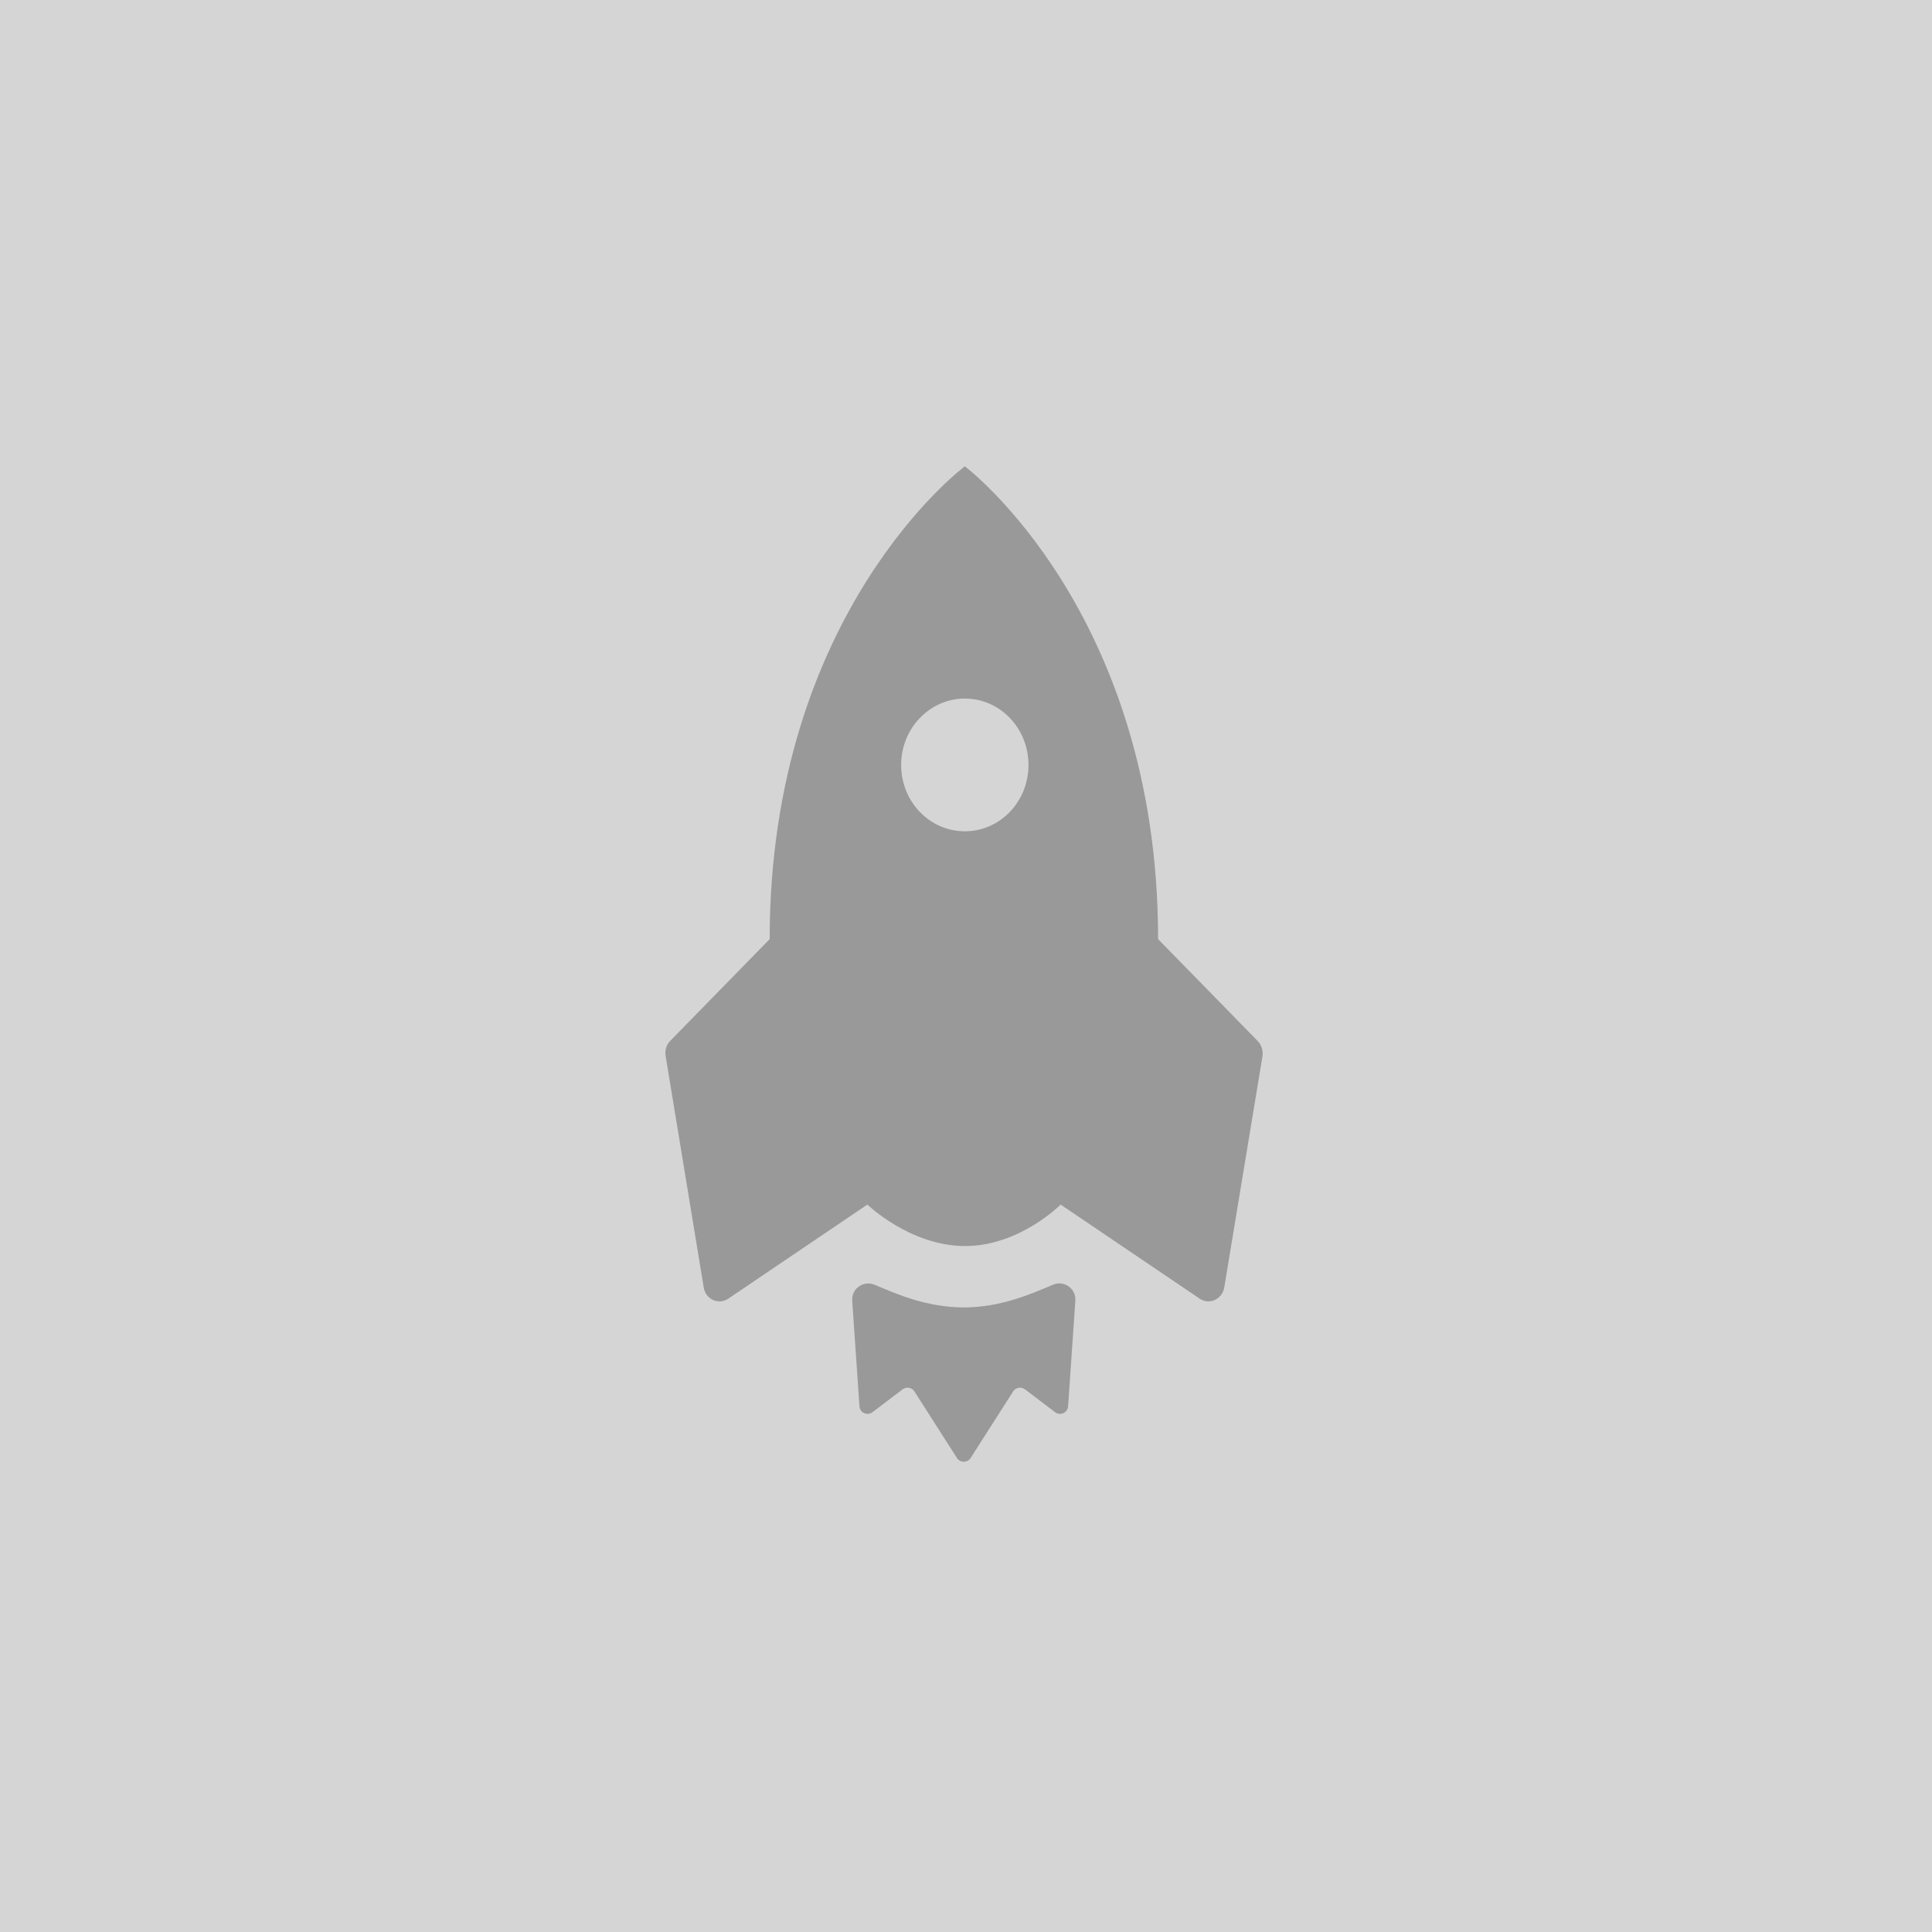 <?xml version="1.0" encoding="UTF-8" standalone="no"?>
<!-- Created with Inkscape (http://www.inkscape.org/) -->

<svg
   xmlns:osb="http://www.openswatchbook.org/uri/2009/osb"
   xmlns:dc="http://purl.org/dc/elements/1.1/"
   xmlns:cc="http://creativecommons.org/ns#"
   xmlns:rdf="http://www.w3.org/1999/02/22-rdf-syntax-ns#"
   xmlns:svg="http://www.w3.org/2000/svg"
   xmlns="http://www.w3.org/2000/svg"
   xmlns:xlink="http://www.w3.org/1999/xlink"
   xmlns:sodipodi="http://sodipodi.sourceforge.net/DTD/sodipodi-0.dtd"
   xmlns:inkscape="http://www.inkscape.org/namespaces/inkscape"
   sodipodi:docname="no-photo.svg"
   inkscape:version="0.92.4 5da689c313, 2019-01-14"
   id="svg8"
   version="1.1"
   viewBox="0 0 66.146 66.146"
   height="250"
   width="250"
   inkscape:export-filename="/run/media/developer/7fb405e9-b928-4864-b0a7-4ac41d32c7d5/DynamicBox/courses/IonicReactGraphQL/Design/slide-titulo.png"
   inkscape:export-xdpi="96"
   inkscape:export-ydpi="96">
  <sodipodi:namedview
     inkscape:window-maximized="1"
     inkscape:window-y="0"
     inkscape:window-x="0"
     inkscape:window-height="1052"
     inkscape:window-width="2560"
     units="px"
     showgrid="false"
     inkscape:current-layer="layer2"
     inkscape:document-units="px"
     inkscape:cy="189.62267"
     inkscape:cx="454.82686"
     inkscape:zoom="1.1879394"
     inkscape:pageshadow="2"
     inkscape:pageopacity="0.0"
     borderopacity="1.0"
     bordercolor="#666666"
     pagecolor="#ffffff"
     id="base"
     inkscape:measure-start="0,0"
     inkscape:measure-end="0,0" />
  <defs
     id="defs2">
    <linearGradient
       id="linearGradient6399"
       inkscape:collect="always">
      <stop
         id="stop6395"
         offset="0"
         style="stop-color:#266ba2;stop-opacity:1" />
      <stop
         id="stop6397"
         offset="1"
         style="stop-color:#002d6d;stop-opacity:1" />
    </linearGradient>
    <linearGradient
       inkscape:collect="always"
       id="linearGradient4665-3">
      <stop
         style="stop-color:#40a3f3;stop-opacity:1"
         offset="0"
         id="stop4661" />
      <stop
         style="stop-color:#1352ab;stop-opacity:1"
         offset="1"
         id="stop4663" />
    </linearGradient>
    <color-profile
       id="color-profile12"
       xlink:href="/usr/share/color/icc/ghostscript/gray_to_k.icc"
       name="Artifex-PS-CMYK-Profile" />
    <color-profile
       id="color-profile14"
       xlink:href="/usr/share/color/icc/ghostscript/srgb.icc"
       name="Artifex-Software-sRGB-ICC-Profile" />
    <color-profile
       id="color-profile16"
       xlink:href="/usr/share/color/icc/ghostscript/default_rgb.icc"
       name="Artifex-Software-sRGB-ICC-Profile" />
    <linearGradient
       osb:paint="solid"
       id="linearGradient5199">
      <stop
         id="stop5197"
         offset="0"
         style="stop-color:#ffffff;stop-opacity:1;" />
    </linearGradient>
    <clipPath
       clipPathUnits="userSpaceOnUse"
       id="clipPath5676">
      <rect
         style="fill:url(#radialGradient5680);fill-opacity:1;stroke:none;stroke-width:1.171;stroke-linecap:butt;stroke-linejoin:miter;stroke-miterlimit:4;stroke-dasharray:none;stroke-dashoffset:0;stroke-opacity:1;paint-order:fill markers stroke"
         id="rect5678"
         width="541.867"
         height="304.8"
         x="475.973"
         y="-5.187" />
    </clipPath>
    <radialGradient
       inkscape:collect="always"
       xlink:href="#linearGradient4665-3"
       id="radialGradient5680"
       gradientUnits="userSpaceOnUse"
       gradientTransform="matrix(1,0,0,0.563,475.973,65.875)"
       cx="270.933"
       cy="144.6"
       fx="270.933"
       fy="144.6"
       r="270.933" />
    <clipPath
       clipPathUnits="userSpaceOnUse"
       id="clipPath5730">
      <rect
         style="fill:url(#radialGradient5734);fill-opacity:1;stroke:none;stroke-width:1.171;stroke-linecap:butt;stroke-linejoin:miter;stroke-miterlimit:4;stroke-dasharray:none;stroke-dashoffset:0;stroke-opacity:1;paint-order:fill markers stroke"
         id="rect5732"
         width="541.867"
         height="304.8"
         x="0"
         y="-7.8"
         transform="rotate(39.23)" />
    </clipPath>
    <radialGradient
       inkscape:collect="always"
       xlink:href="#linearGradient4665-3"
       id="radialGradient5734"
       gradientUnits="userSpaceOnUse"
       gradientTransform="matrix(1,0,0,0.563,0,63.262)"
       cx="270.933"
       cy="144.6"
       fx="270.933"
       fy="144.6"
       r="270.933" />
    <clipPath
       clipPathUnits="userSpaceOnUse"
       id="clipPath5742">
      <rect
         style="fill:url(#radialGradient5746);fill-opacity:1;stroke:none;stroke-width:1.171;stroke-linecap:butt;stroke-linejoin:miter;stroke-miterlimit:4;stroke-dasharray:none;stroke-dashoffset:0;stroke-opacity:1;paint-order:fill markers stroke"
         id="rect5744"
         width="541.867"
         height="304.8"
         x="0"
         y="-7.8"
         transform="rotate(39.405)" />
    </clipPath>
    <radialGradient
       inkscape:collect="always"
       xlink:href="#linearGradient4665-3"
       id="radialGradient5746"
       gradientUnits="userSpaceOnUse"
       gradientTransform="matrix(1,0,0,0.563,0,63.262)"
       cx="270.933"
       cy="144.6"
       fx="270.933"
       fy="144.6"
       r="270.933" />
    <clipPath
       clipPathUnits="userSpaceOnUse"
       id="clipPath5756">
      <rect
         style="fill:url(#radialGradient5760);fill-opacity:1;stroke:none;stroke-width:1.171;stroke-linecap:butt;stroke-linejoin:miter;stroke-miterlimit:4;stroke-dasharray:none;stroke-dashoffset:0;stroke-opacity:1;paint-order:fill markers stroke"
         id="rect5758"
         width="541.867"
         height="304.8"
         x="8.8817842e-16"
         y="-7.8"
         transform="rotate(39.43)" />
    </clipPath>
    <radialGradient
       inkscape:collect="always"
       xlink:href="#linearGradient4665-3"
       id="radialGradient5760"
       gradientUnits="userSpaceOnUse"
       gradientTransform="matrix(1,0,0,0.563,0,63.262)"
       cx="270.933"
       cy="144.6"
       fx="270.933"
       fy="144.6"
       r="270.933" />
    <clipPath
       clipPathUnits="userSpaceOnUse"
       id="clipPath7583">
      <rect
         inkscape:export-ydpi="96"
         inkscape:export-xdpi="96"
         y="-7.8"
         x="3.6659562e-14"
         height="304.8"
         width="541.867"
         id="rect7585"
         style="opacity:1;fill:url(#radialGradient7587);fill-opacity:1;stroke:none;stroke-width:1.2;stroke-linecap:butt;stroke-linejoin:miter;stroke-miterlimit:4;stroke-dasharray:none;stroke-dashoffset:0;stroke-opacity:1;paint-order:fill markers stroke" />
    </clipPath>
    <radialGradient
       inkscape:collect="always"
       xlink:href="#linearGradient6399"
       id="radialGradient7587"
       gradientUnits="userSpaceOnUse"
       gradientTransform="matrix(1,0,0,0.562,0,63.262)"
       cx="270.933"
       cy="144.6"
       fx="270.933"
       fy="144.6"
       r="270.933" />
    <clipPath
       clipPathUnits="userSpaceOnUse"
       id="clipPath7607">
      <rect
         inkscape:export-ydpi="96"
         inkscape:export-xdpi="96"
         y="-7.8"
         x="3.6659562e-14"
         height="304.8"
         width="541.867"
         id="rect7609"
         style="opacity:1;fill:url(#radialGradient7611);fill-opacity:1;stroke:none;stroke-width:1.2;stroke-linecap:butt;stroke-linejoin:miter;stroke-miterlimit:4;stroke-dasharray:none;stroke-dashoffset:0;stroke-opacity:1;paint-order:fill markers stroke" />
    </clipPath>
    <radialGradient
       inkscape:collect="always"
       xlink:href="#linearGradient6399"
       id="radialGradient7611"
       gradientUnits="userSpaceOnUse"
       gradientTransform="matrix(1,0,0,0.562,0,63.262)"
       cx="270.933"
       cy="144.6"
       fx="270.933"
       fy="144.6"
       r="270.933" />
    <clipPath
       clipPathUnits="userSpaceOnUse"
       id="clipPath7613">
      <rect
         inkscape:export-ydpi="96"
         inkscape:export-xdpi="96"
         y="-7.8"
         x="3.6659562e-14"
         height="304.8"
         width="541.867"
         id="rect7615"
         style="opacity:1;fill:url(#radialGradient7617);fill-opacity:1;stroke:none;stroke-width:1.2;stroke-linecap:butt;stroke-linejoin:miter;stroke-miterlimit:4;stroke-dasharray:none;stroke-dashoffset:0;stroke-opacity:1;paint-order:fill markers stroke" />
    </clipPath>
    <radialGradient
       inkscape:collect="always"
       xlink:href="#linearGradient6399"
       id="radialGradient7617"
       gradientUnits="userSpaceOnUse"
       gradientTransform="matrix(1,0,0,0.562,0,63.262)"
       cx="270.933"
       cy="144.6"
       fx="270.933"
       fy="144.6"
       r="270.933" />
    <clipPath
       clipPathUnits="userSpaceOnUse"
       id="clipPath7625">
      <rect
         inkscape:export-ydpi="96"
         inkscape:export-xdpi="96"
         y="-7.8"
         x="3.6415315e-14"
         height="304.8"
         width="541.867"
         id="rect7627"
         style="opacity:1;fill:url(#radialGradient7629);fill-opacity:1;stroke:none;stroke-width:1.2;stroke-linecap:butt;stroke-linejoin:miter;stroke-miterlimit:4;stroke-dasharray:none;stroke-dashoffset:0;stroke-opacity:1;paint-order:fill markers stroke"
         transform="rotate(19.95)" />
    </clipPath>
    <radialGradient
       inkscape:collect="always"
       xlink:href="#linearGradient6399"
       id="radialGradient7629"
       gradientUnits="userSpaceOnUse"
       gradientTransform="matrix(1,0,0,0.562,0,63.262)"
       cx="270.933"
       cy="144.6"
       fx="270.933"
       fy="144.6"
       r="270.933" />
    <clipPath
       clipPathUnits="userSpaceOnUse"
       id="clipPath4953">
      <rect
         inkscape:export-ydpi="96"
         inkscape:export-xdpi="96"
         y="-270.821"
         x="43.37"
         height="597.932"
         width="503.151"
         id="rect4955"
         style="opacity:1;fill:url(#radialGradient4957);fill-opacity:1;stroke:none;stroke-width:1.62;stroke-linecap:butt;stroke-linejoin:miter;stroke-miterlimit:4;stroke-dasharray:none;stroke-dashoffset:0;stroke-opacity:1;paint-order:fill markers stroke"
         transform="matrix(0.766,0.643,-0.423,0.906,0,0)" />
    </clipPath>
    <radialGradient
       inkscape:collect="always"
       xlink:href="#linearGradient6399"
       id="radialGradient4957"
       gradientUnits="userSpaceOnUse"
       gradientTransform="matrix(0.929,0,0,1.103,43.37,-131.416)"
       cx="270.933"
       cy="144.6"
       fx="270.933"
       fy="144.6"
       r="270.933" />
    <path
       d="m 176.8,137.4 c -0.4,-2.2 -2.4,-3.6 -4.6,-3.3 -0.8,0.1 -1.6,0.5 -2.2,1.1 L 149.2,156 132.9,124.9 c -1,-2 -3.4,-2.7 -5.4,-1.7 -0.7,0.4 -1.3,1 -1.7,1.7 l -8.9,17 -22.4,-41.8 c -1,-1.9 -3.5,-2.7 -5.4,-1.6 -1.1,0.6 -1.9,1.7 -2.1,2.9 L 65.3,240 l 57.9,32.5 c 3.6,2 8.1,2 11.7,0 L 193.3,240 Z"
       id="SVGID_1_"
       inkscape:connector-curvature="0" />
  </defs>
  <g
     inkscape:groupmode="layer"
     id="layer2"
     inkscape:label="Title"
     style="display:inline"
     transform="translate(0,-219.604)">
    <g
       id="g985"
       transform="translate(0.373,1.498)">
      <rect
         y="241.816"
         x="19.654"
         height="17.373"
         width="26.838"
         id="rect147"
         style="opacity:1;fill:none;fill-opacity:1;stroke:#b3b3b3;stroke-width:0.794;stroke-linecap:butt;stroke-linejoin:round;stroke-miterlimit:4;stroke-dasharray:none;stroke-dashoffset:0;stroke-opacity:1;paint-order:normal" />
      <path
         sodipodi:nodetypes="cccccccc"
         inkscape:connector-curvature="0"
         id="path956"
         d="m 19.765,252.451 7.665,-6.038 7.39,8.4 6.213,-4.702 5.403,5.347 0.056,3.731 h -26.838 z"
         style="fill:#b3b3b3;fill-opacity:1;stroke:#b3b3b3;stroke-width:0.661;stroke-linecap:butt;stroke-linejoin:round;stroke-miterlimit:4;stroke-dasharray:none;stroke-opacity:1" />
      <path
         sodipodi:open="true"
         d="m 37.639,246.994 a 1.949,1.949 0 0 1 -1.94,1.949 1.949,1.949 0 0 1 -1.957,-1.932 1.949,1.949 0 0 1 1.923,-1.966 1.949,1.949 0 0 1 1.974,1.914"
         sodipodi:end="6.2654291"
         sodipodi:start="0"
         sodipodi:ry="1.9488403"
         sodipodi:rx="1.9488403"
         sodipodi:cy="246.99428"
         sodipodi:cx="35.689934"
         sodipodi:type="arc"
         id="path958"
         style="opacity:1;fill:#b3b3b3;fill-opacity:1;stroke:none;stroke-width:0.794;stroke-linecap:round;stroke-linejoin:bevel;stroke-miterlimit:4;stroke-dasharray:none;stroke-dashoffset:0;stroke-opacity:1;paint-order:normal" />
    </g>
    <flowRoot
       xml:space="preserve"
       id="flowRoot950"
       style="font-style:normal;font-variant:normal;font-weight:normal;font-stretch:normal;font-size:40px;line-height:1.25;font-family:'Archivo Narrow';-inkscape-font-specification:'Archivo Narrow';text-align:center;letter-spacing:0px;word-spacing:0px;text-anchor:middle;fill:#ffe2f5;fill-opacity:1;stroke:none"
       transform="matrix(0.265,0,0,0.265,-46.491,-213.748)"><flowRegion
         id="flowRegion952"
         style="font-style:normal;font-variant:normal;font-weight:normal;font-stretch:normal;font-family:'Archivo Narrow';-inkscape-font-specification:'Archivo Narrow';text-align:center;text-anchor:middle;fill:#ffe2f5;fill-opacity:1"><rect
           id="rect954"
           width="1615.6"
           height="199.977"
           x="204.506"
           y="857.965"
           style="font-style:normal;font-variant:normal;font-weight:normal;font-stretch:normal;font-family:'Archivo Narrow';-inkscape-font-specification:'Archivo Narrow';text-align:center;text-anchor:middle;fill:#ffe2f5;fill-opacity:1" /></flowRegion><flowPara
         style="font-style:normal;font-variant:normal;font-weight:normal;font-stretch:normal;font-size:66.667px;font-family:'Nexa Demo';-inkscape-font-specification:'Nexa Demo';text-align:start;text-anchor:start;fill:#ffe2f5;fill-opacity:1"
         id="flowPara1054">O QUE É O GRAPHQL?</flowPara></flowRoot>    <flowRoot
       xml:space="preserve"
       id="flowRoot1037"
       style="font-style:normal;font-weight:normal;font-size:16px;line-height:1.25;font-family:sans-serif;letter-spacing:0px;word-spacing:0px;fill:#000000;fill-opacity:1;stroke:none"><flowRegion
         id="flowRegion1039"><rect
           id="rect1041"
           width="14.286"
           height="23.81"
           x="1116.667"
           y="646.667" /></flowRegion><flowPara
         id="flowPara1043" /></flowRoot>    <flowRoot
       xml:space="preserve"
       id="flowRoot1047"
       style="font-style:normal;font-weight:normal;font-size:16px;line-height:1.25;font-family:sans-serif;letter-spacing:0px;word-spacing:0px;fill:#000000;fill-opacity:1;stroke:none"><flowRegion
         id="flowRegion1049"><rect
           id="rect1051"
           width="0"
           height="19.048"
           x="1411.905"
           y="718.095" /></flowRegion><flowPara
         id="flowPara1053" /></flowRoot>    <rect
       style="opacity:1;fill:#d5d5d5;fill-opacity:1;stroke:none;stroke-width:0.698;stroke-miterlimit:4;stroke-dasharray:none;stroke-dashoffset:0;stroke-opacity:0"
       id="rect137"
       width="66.146"
       height="66.146"
       x="0"
       y="219.604" />
    <g
       id="g1055"
       transform="matrix(0.071,0,0,0.071,14.821,234.433)"
       style="fill:#999999;fill-opacity:1">
      <path
         id="path1041"
         d="m 256,421.6 c -18.1,0 -33.2,-6.8 -42.9,-10.9 -5.4,-2.3 -11.3,1.8 -10.9,7.6 l 3.5,51 c 0.2,3.1 3.8,4.7 6.3,2.8 l 14.5,-11 c 1.8,-1.4 4.5,-0.9 5.7,1 l 20.5,32.1 c 1.5,2.4 5.1,2.4 6.6,0 l 20.5,-32.1 c 1.2,-1.9 3.9,-2.4 5.7,-1 l 14.5,11 c 2.5,1.9 6.1,0.3 6.3,-2.8 l 3.5,-51 c 0.4,-5.8 -5.5,-10 -10.9,-7.6 -9.8,4.1 -24.8,10.9 -42.9,10.9 z"
         inkscape:connector-curvature="0"
         style="fill:#999999;fill-opacity:1" />
      <path
         id="path1043"
         d="m 397.7,293.1 -48,-49.1 c 0,-158 -93.2,-228 -93.2,-228 0,0 -94.1,70 -94.1,228 l -48,49.1 c -1.8,1.8 -2.6,4.5 -2.2,7.1 L 130.6,412 c 0.9,5.7 7.1,8.5 11.8,5.4 L 209.5,372 c 0,0 20.7,20 47.1,20 26.4,0 46.1,-20 46.1,-20 l 67.1,45.4 c 4.6,3.1 10.8,0.3 11.8,-5.4 l 18.5,-111.9 c 0.2,-2.6 -0.6,-5.2 -2.4,-7 z M 256.5,192 c -17,0 -30.7,-14.3 -30.7,-32 0,-17.7 13.8,-32 30.7,-32 17,0 30.7,14.3 30.7,32 0,17.7 -13.7,32 -30.7,32 z"
         inkscape:connector-curvature="0"
         style="fill:#999999;fill-opacity:1" />
    </g>
  </g>
  <style
     type="text/css"
     id="style4659">
	.st0{fill:#DD0031;}
	.st1{fill:#C3002F;}
	.st2{fill:#FFFFFF;}
</style>
  <style
     type="text/css"
     id="style5164">
	.st0{fill:#FFFFFF;}
	.st1{opacity:0.9;}
</style>
  <style
     id="style251"
     type="text/css">
	.st0{fill:#DD0031;}
	.st1{fill:#C3002F;}
	.st2{fill:#FFFFFF;}
</style>
  <style
     id="style273"
     type="text/css">
	.st0{fill:#FFFFFF;}
	.st1{opacity:0.7;}
	.st2{fill:none;}
	.st3{clip-path:url(#SVGID_2_);}
	.st4{fill:#FFA000;}
	.st5{opacity:0.12;fill:url(#SVGID_3_);enable-background:new    ;}
	.st6{fill:#F57C00;}
	.st7{opacity:0.2;fill:url(#SVGID_4_);enable-background:new    ;}
	.st8{fill:#FFCA28;}
	.st9{fill:#FFFFFF;fill-opacity:0.2;}
	.st10{opacity:0.2;fill:#A52714;enable-background:new    ;}
	.st11{fill:url(#SVGID_5_);}
	.st12{opacity:0.54;}
	.st13{clip-path:url(#SVGID_7_);}
	.st14{opacity:0.12;fill:url(#SVGID_8_);enable-background:new    ;}
	.st15{opacity:0.2;fill:url(#SVGID_9_);enable-background:new    ;}
	.st16{fill:url(#SVGID_10_);}
	.st17{display:none;}
	.st18{display:inline;fill:#00FFFF;fill-opacity:0.2;}
</style>
  <style
     id="style2676"
     type="text/css">
	.st0{fill:#FFFFFF;}
	.st1{opacity:0.7;}
	.st2{fill:none;}
	.st3{clip-path:url(#SVGID_2_);}
	.st4{fill:#FFA000;}
	.st5{opacity:0.12;fill:url(#SVGID_3_);enable-background:new    ;}
	.st6{fill:#F57C00;}
	.st7{opacity:0.2;fill:url(#SVGID_4_);enable-background:new    ;}
	.st8{fill:#FFCA28;}
	.st9{fill:#FFFFFF;fill-opacity:0.2;}
	.st10{opacity:0.2;fill:#A52714;enable-background:new    ;}
	.st11{fill:url(#SVGID_5_);}
	.st12{opacity:0.54;}
	.st13{clip-path:url(#SVGID_7_);}
	.st14{opacity:0.12;fill:url(#SVGID_8_);enable-background:new    ;}
	.st15{opacity:0.2;fill:url(#SVGID_9_);enable-background:new    ;}
	.st16{fill:url(#SVGID_10_);}
	.st17{display:none;}
	.st18{display:inline;fill:#00FFFF;fill-opacity:0.2;}
</style>
</svg>
